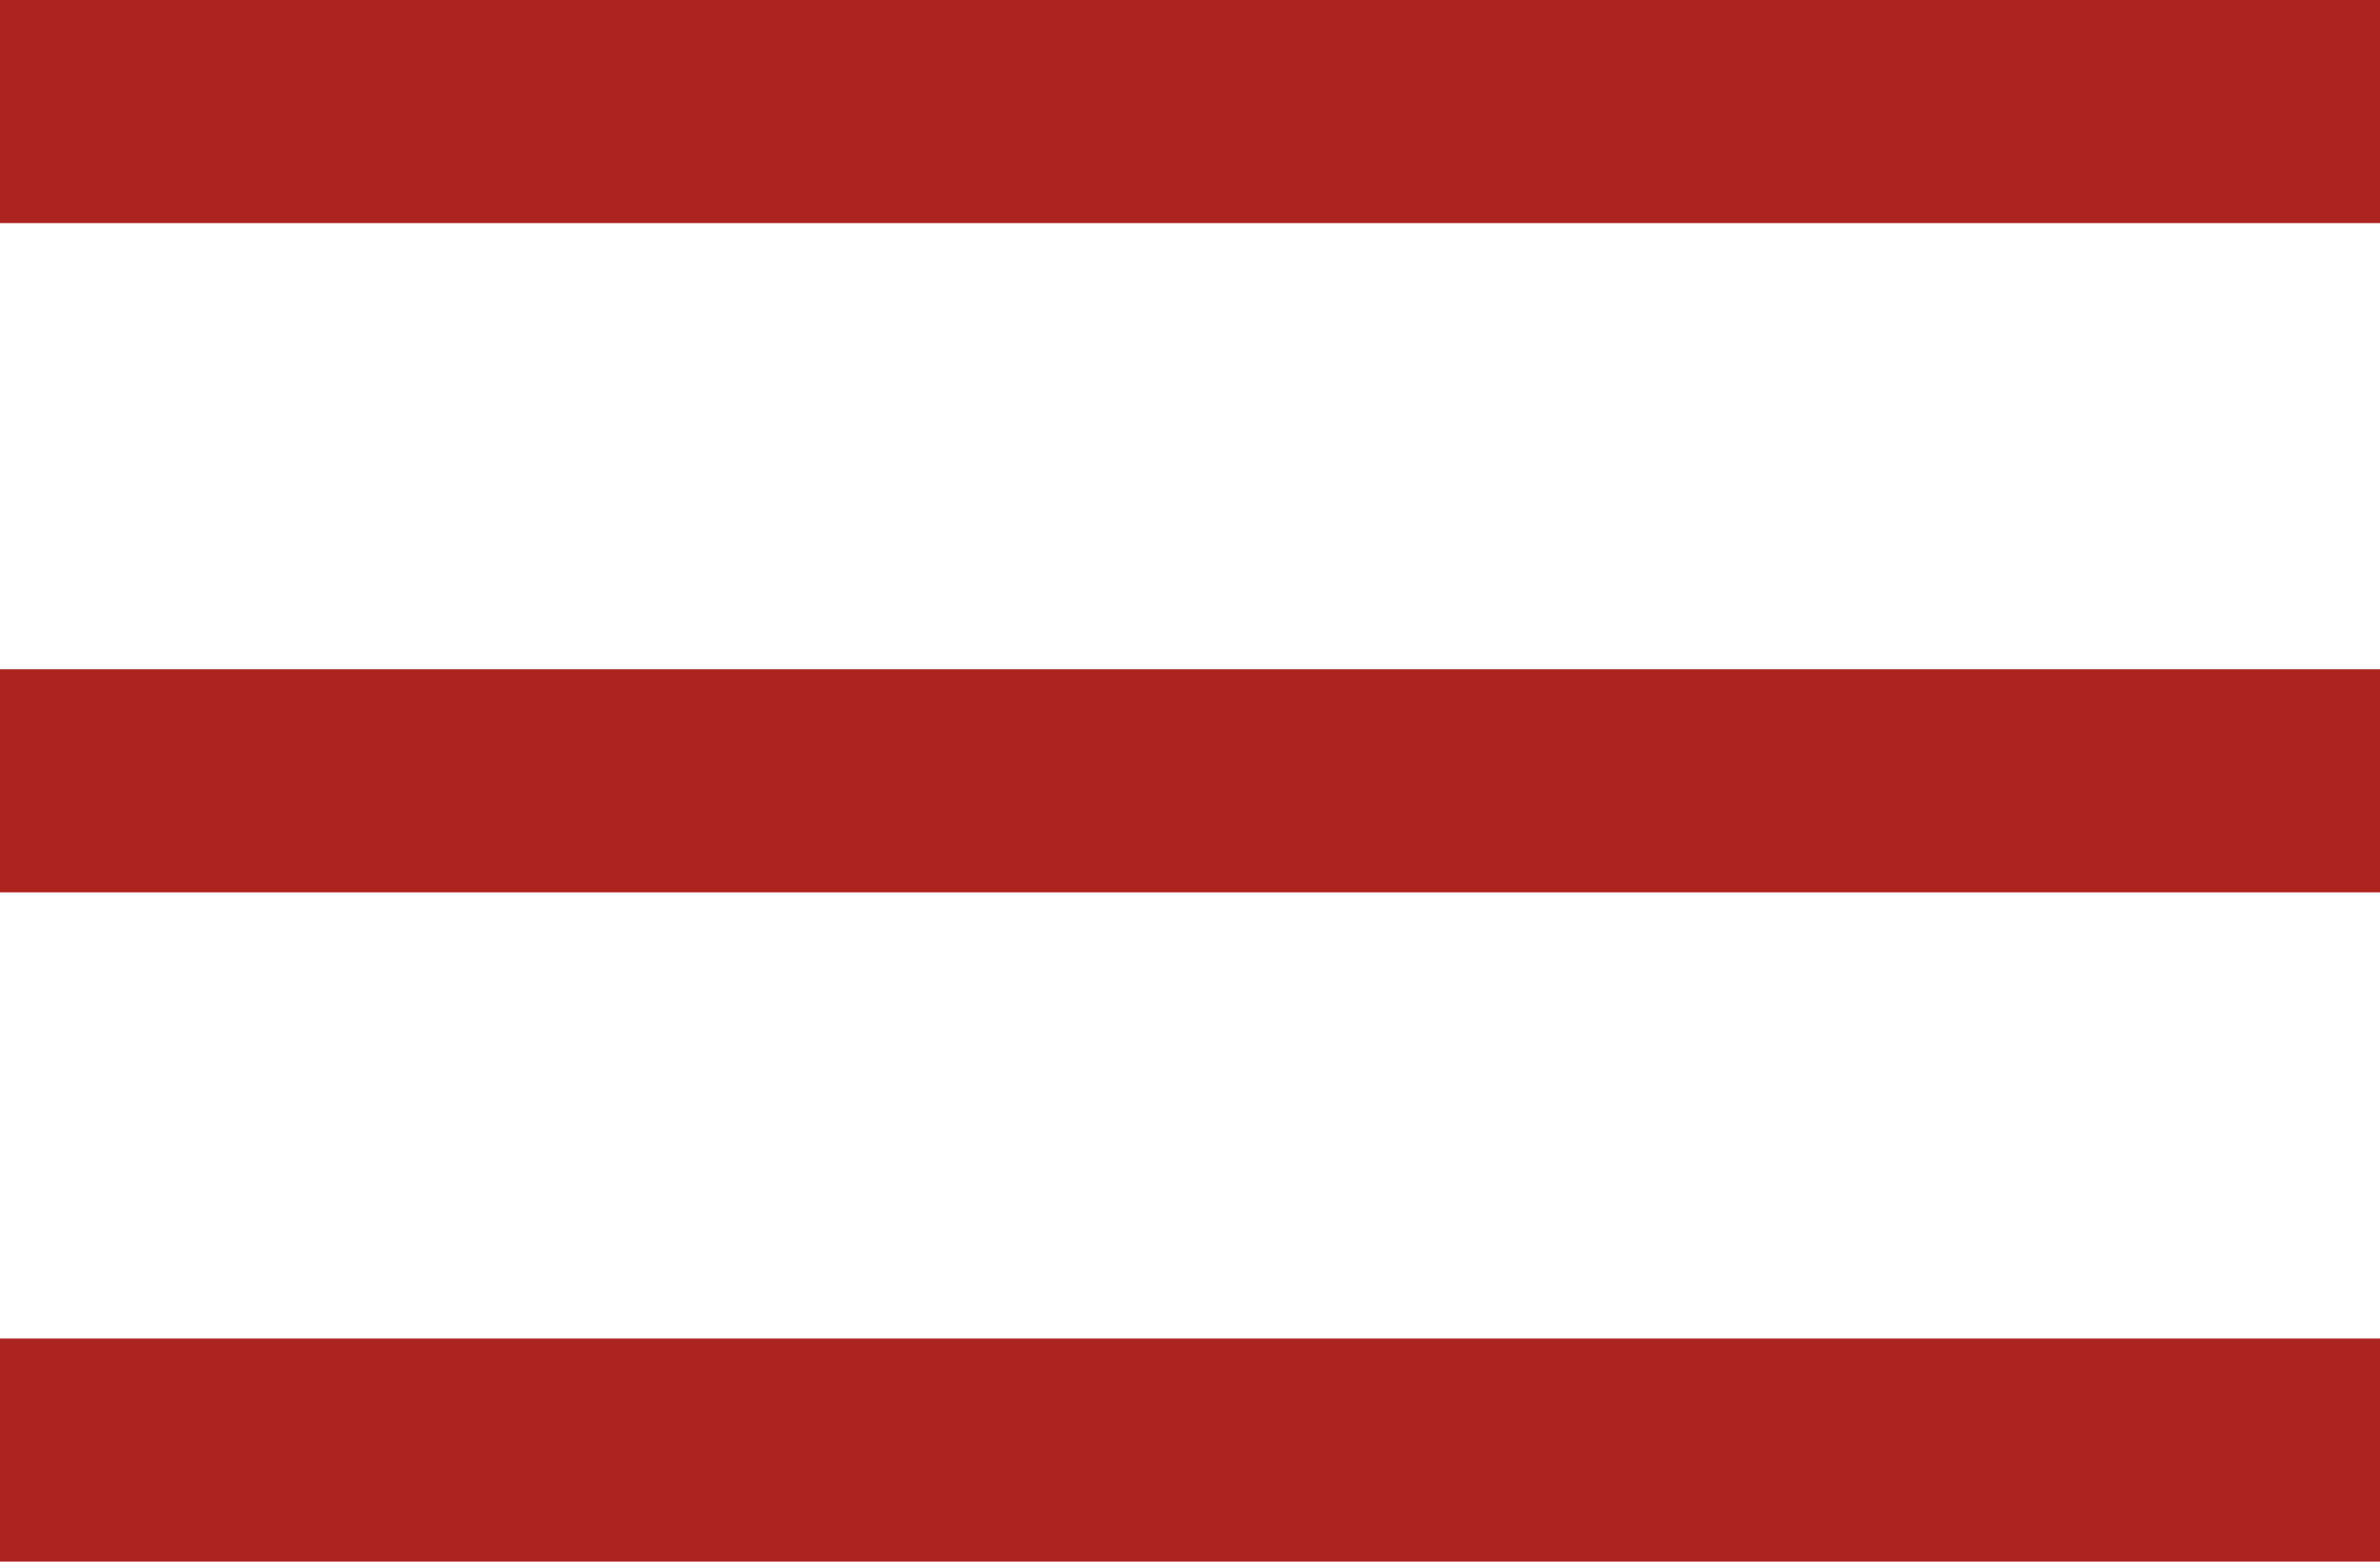 <svg width="32" height="21" viewBox="0 0 32 21" fill="none" xmlns="http://www.w3.org/2000/svg">
<rect width="32" height="3" fill="#AD2320"/>
<rect y="9" width="32" height="3" fill="#AD2320"/>
<rect y="18" width="32" height="3" fill="#AD2320"/>
</svg>

